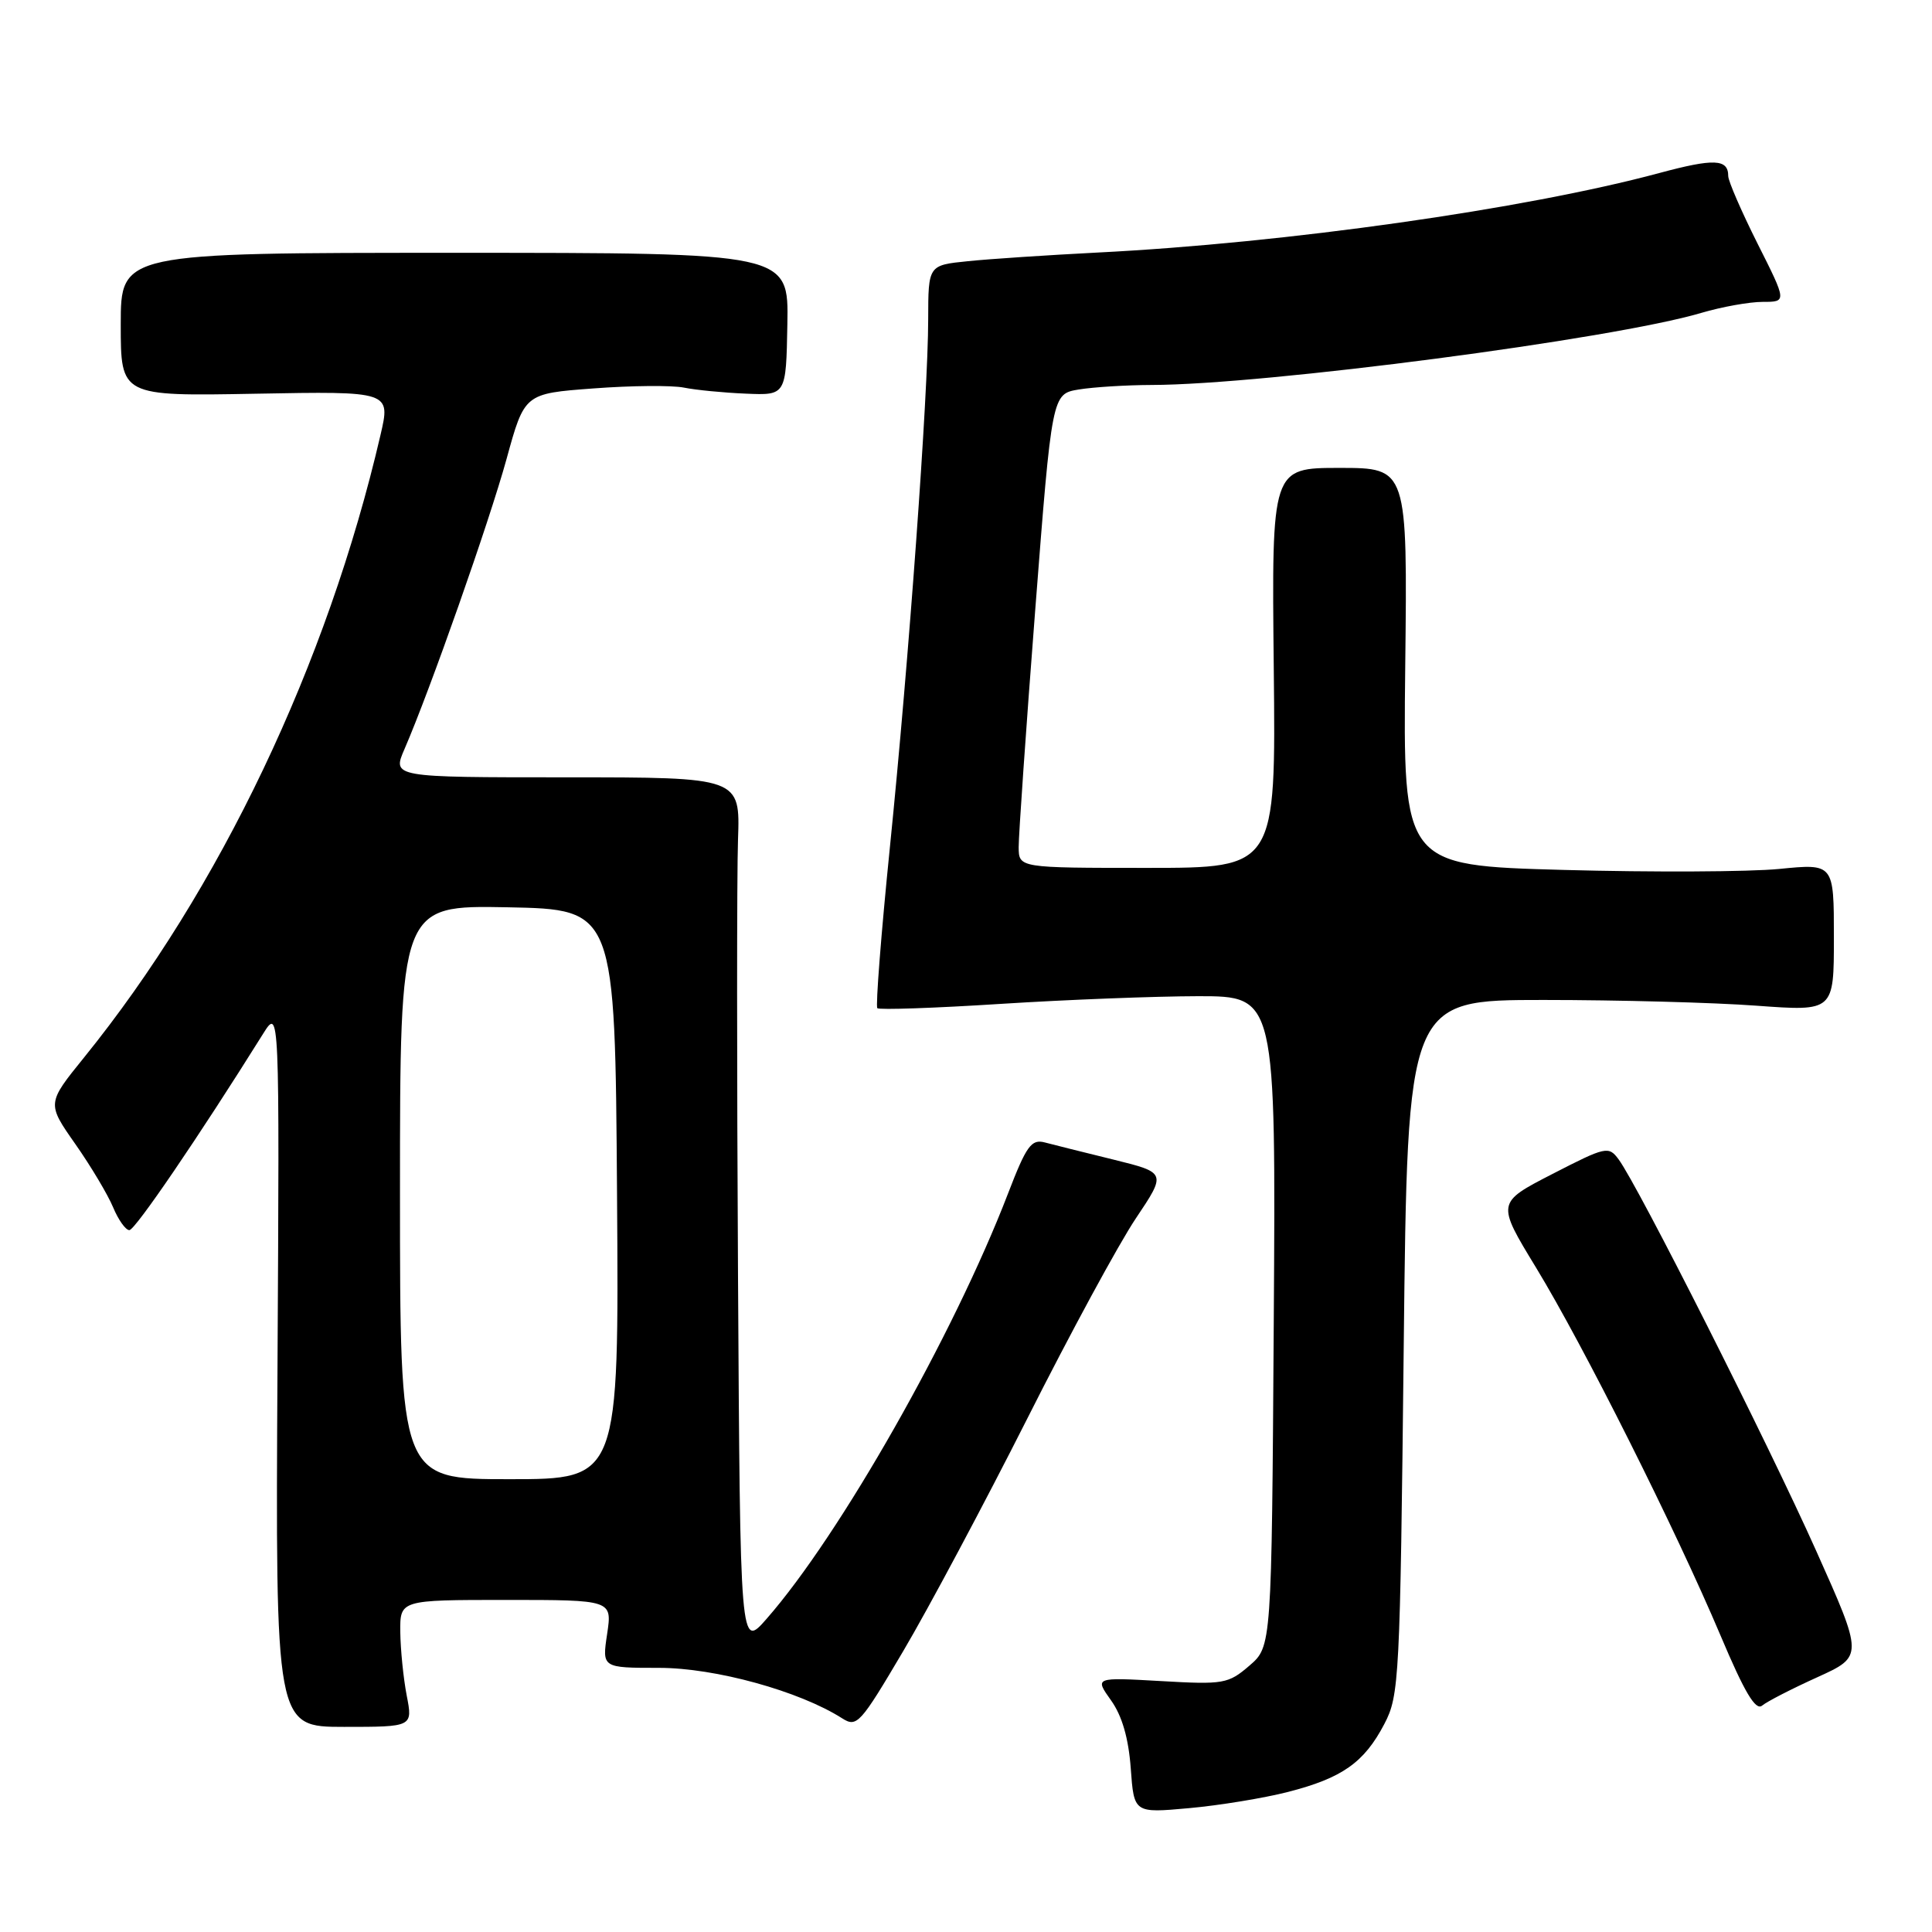 <?xml version="1.0" encoding="UTF-8" standalone="no"?>
<!DOCTYPE svg PUBLIC "-//W3C//DTD SVG 1.1//EN" "http://www.w3.org/Graphics/SVG/1.1/DTD/svg11.dtd" >
<svg xmlns="http://www.w3.org/2000/svg" xmlns:xlink="http://www.w3.org/1999/xlink" version="1.1" viewBox="0 0 256 256">
 <g >
 <path fill="currentColor"
d=" M 170.67 237.44 C 177.84 235.60 180.76 233.55 183.43 228.44 C 185.41 224.67 185.52 222.55 186.00 178.50 C 186.50 132.50 186.50 132.50 204.50 132.50 C 214.40 132.50 227.11 132.84 232.75 133.26 C 243.00 134.01 243.00 134.01 243.00 124.22 C 243.00 114.42 243.00 114.42 235.75 115.14 C 231.76 115.53 218.92 115.59 207.20 115.27 C 185.91 114.68 185.91 114.68 186.20 88.34 C 186.50 62.00 186.50 62.00 177.50 62.00 C 168.50 62.00 168.50 62.00 168.78 88.50 C 169.06 115.00 169.06 115.00 152.03 115.00 C 135.00 115.00 135.00 115.00 134.98 112.25 C 134.97 110.74 135.95 96.61 137.17 80.85 C 139.39 52.20 139.39 52.20 142.94 51.61 C 144.90 51.29 149.25 51.02 152.61 51.01 C 167.59 50.98 213.75 44.93 225.43 41.46 C 228.14 40.66 231.80 40.00 233.57 40.00 C 236.77 40.00 236.77 40.00 232.88 32.27 C 230.75 28.02 229.00 23.99 229.00 23.33 C 229.00 21.05 227.13 20.97 219.82 22.94 C 202.08 27.71 170.33 32.21 145.50 33.46 C 138.90 33.80 131.14 34.31 128.25 34.61 C 123.00 35.14 123.00 35.14 122.99 42.32 C 122.98 52.32 120.43 87.49 117.91 112.32 C 116.75 123.77 116.01 133.34 116.25 133.59 C 116.50 133.83 123.86 133.58 132.60 133.02 C 141.35 132.46 153.13 132.01 158.78 132.00 C 169.06 132.00 169.06 132.00 168.78 175.09 C 168.50 218.17 168.50 218.17 165.55 220.71 C 162.75 223.12 162.13 223.23 153.82 222.75 C 145.04 222.25 145.04 222.25 147.22 225.31 C 148.68 227.35 149.54 230.34 149.83 234.31 C 150.26 240.25 150.26 240.25 157.55 239.59 C 161.56 239.23 167.47 238.26 170.67 237.44 Z  M 53.89 224.66 C 53.45 222.37 53.07 218.59 53.04 216.25 C 53.00 212.00 53.00 212.00 67.06 212.00 C 81.12 212.00 81.12 212.00 80.45 216.50 C 79.77 221.00 79.77 221.00 87.33 221.00 C 94.77 221.00 105.91 224.07 111.58 227.68 C 113.54 228.93 113.98 228.44 119.70 218.75 C 123.03 213.11 130.41 199.28 136.10 188.01 C 141.78 176.73 148.26 164.78 150.50 161.45 C 154.56 155.39 154.56 155.39 147.53 153.65 C 143.66 152.70 139.57 151.68 138.44 151.38 C 136.66 150.91 136.00 151.82 133.56 158.17 C 126.36 176.88 111.32 203.39 101.58 214.50 C 98.08 218.50 98.08 218.50 97.79 169.00 C 97.63 141.77 97.63 115.79 97.79 111.25 C 98.08 103.00 98.08 103.00 75.03 103.00 C 51.97 103.00 51.97 103.00 53.60 99.25 C 57.00 91.40 64.83 69.14 67.12 60.82 C 69.50 52.15 69.50 52.15 78.62 51.47 C 83.63 51.09 89.03 51.04 90.62 51.36 C 92.20 51.68 95.90 52.04 98.83 52.16 C 104.16 52.39 104.16 52.39 104.33 42.95 C 104.50 33.50 104.50 33.50 60.25 33.50 C 16.00 33.50 16.00 33.50 16.00 43.00 C 16.00 52.50 16.00 52.50 33.88 52.17 C 51.77 51.84 51.77 51.84 50.41 57.67 C 43.37 87.99 29.13 117.89 11.14 140.12 C 6.21 146.21 6.21 146.21 9.98 151.59 C 12.05 154.54 14.30 158.32 14.99 159.98 C 15.68 161.64 16.65 163.00 17.14 163.00 C 17.90 163.00 26.32 150.64 34.85 137.00 C 37.04 133.50 37.04 133.50 36.77 181.16 C 36.50 228.82 36.50 228.82 45.60 228.82 C 54.70 228.82 54.70 228.82 53.89 224.66 Z  M 240.79 222.25 C 246.91 219.47 246.91 219.47 240.63 205.44 C 234.28 191.25 217.04 157.08 214.48 153.63 C 213.15 151.83 212.80 151.91 205.70 155.56 C 198.30 159.37 198.30 159.37 203.53 167.96 C 209.82 178.29 222.03 202.64 227.99 216.74 C 231.15 224.23 232.63 226.72 233.49 226.00 C 234.14 225.46 237.43 223.77 240.79 222.25 Z  M 53.00 157.97 C 53.00 119.95 53.00 119.95 67.25 120.22 C 81.50 120.50 81.50 120.50 81.76 158.25 C 82.02 196.00 82.02 196.00 67.51 196.00 C 53.00 196.00 53.00 196.00 53.00 157.97 Z "/>
</g>
</svg>